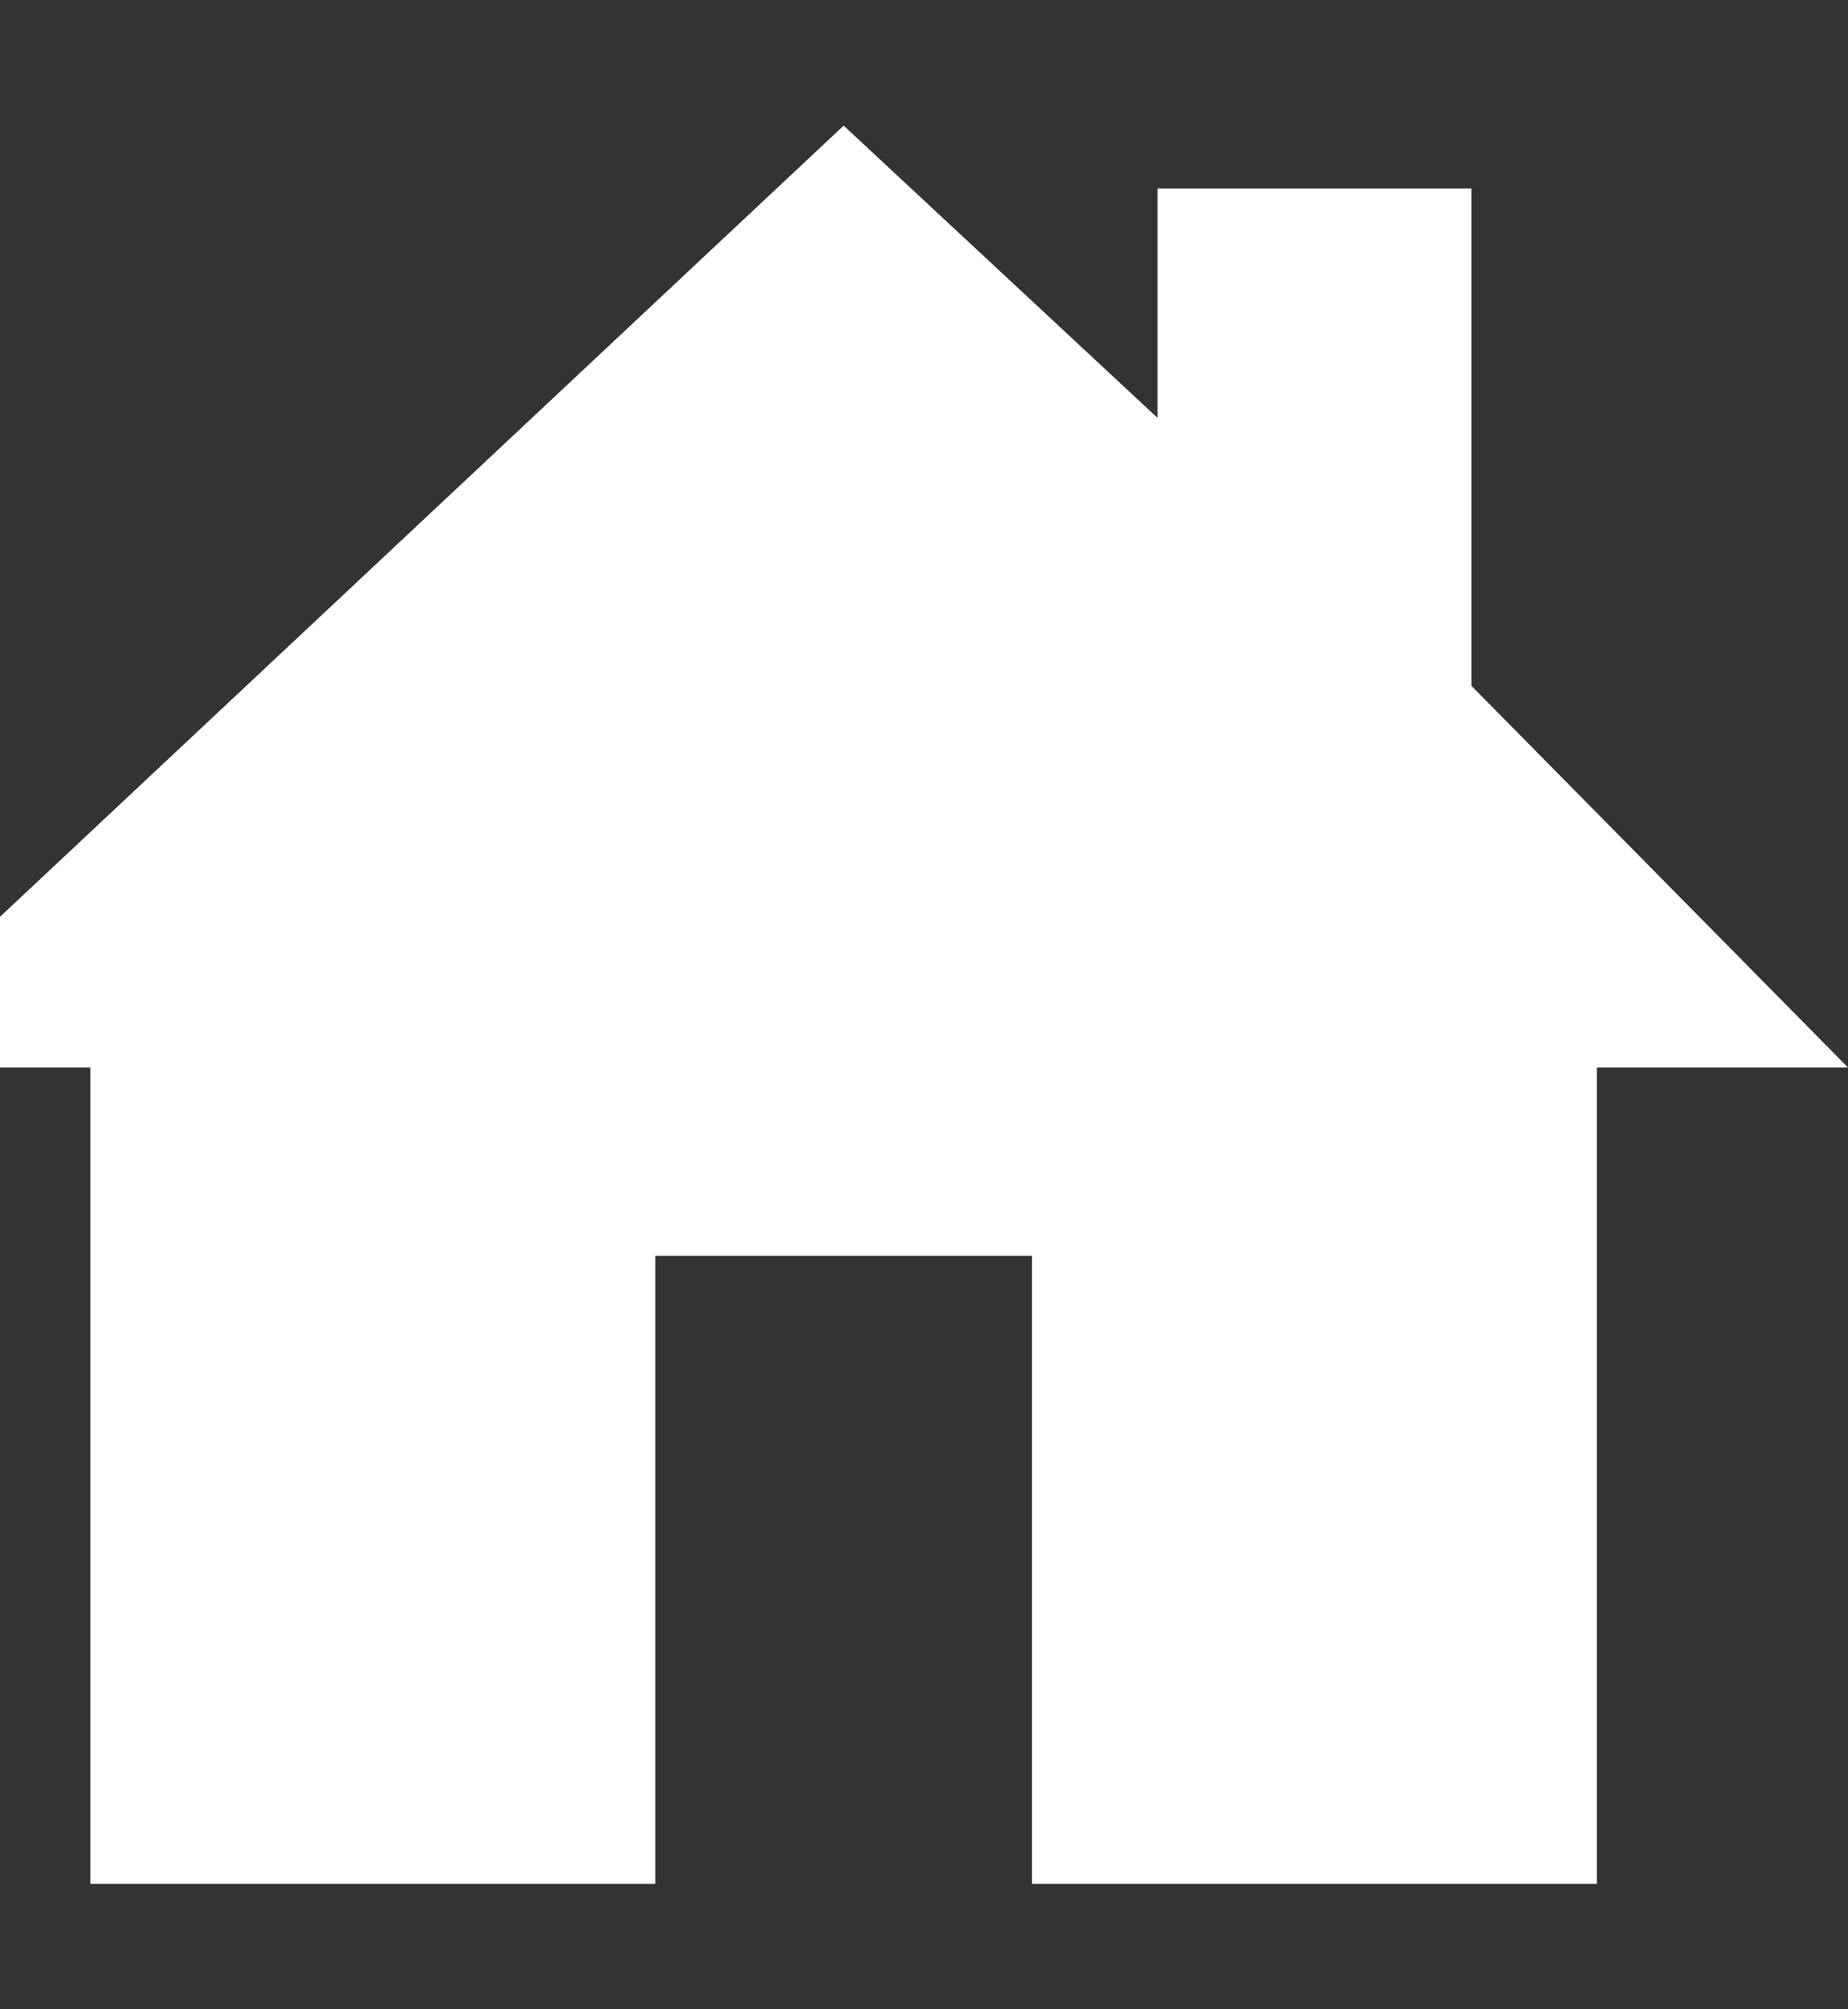 <svg width="23" height="25" viewBox="0 0 23 25" fill="none" xmlns="http://www.w3.org/2000/svg">
<rect x="0" y="0" width="23" height="25" fill="#333333" stroke="none"/>
<g clip-path="url(#clip0_3_486)">
<path d="M18.313 8.533V2.345H14.406V5.199L10.5 1.563L-2 13.282H1.125V23.439H8.156V15.626H12.844V23.439H19.875V13.282H23L18.313 8.533Z" fill="white"/>
</g>
<defs>
<clipPath id="clip0_3_486">
<rect width="25" height="25" fill="white" transform="translate(-2)"/>
</clipPath>
</defs>
</svg>
